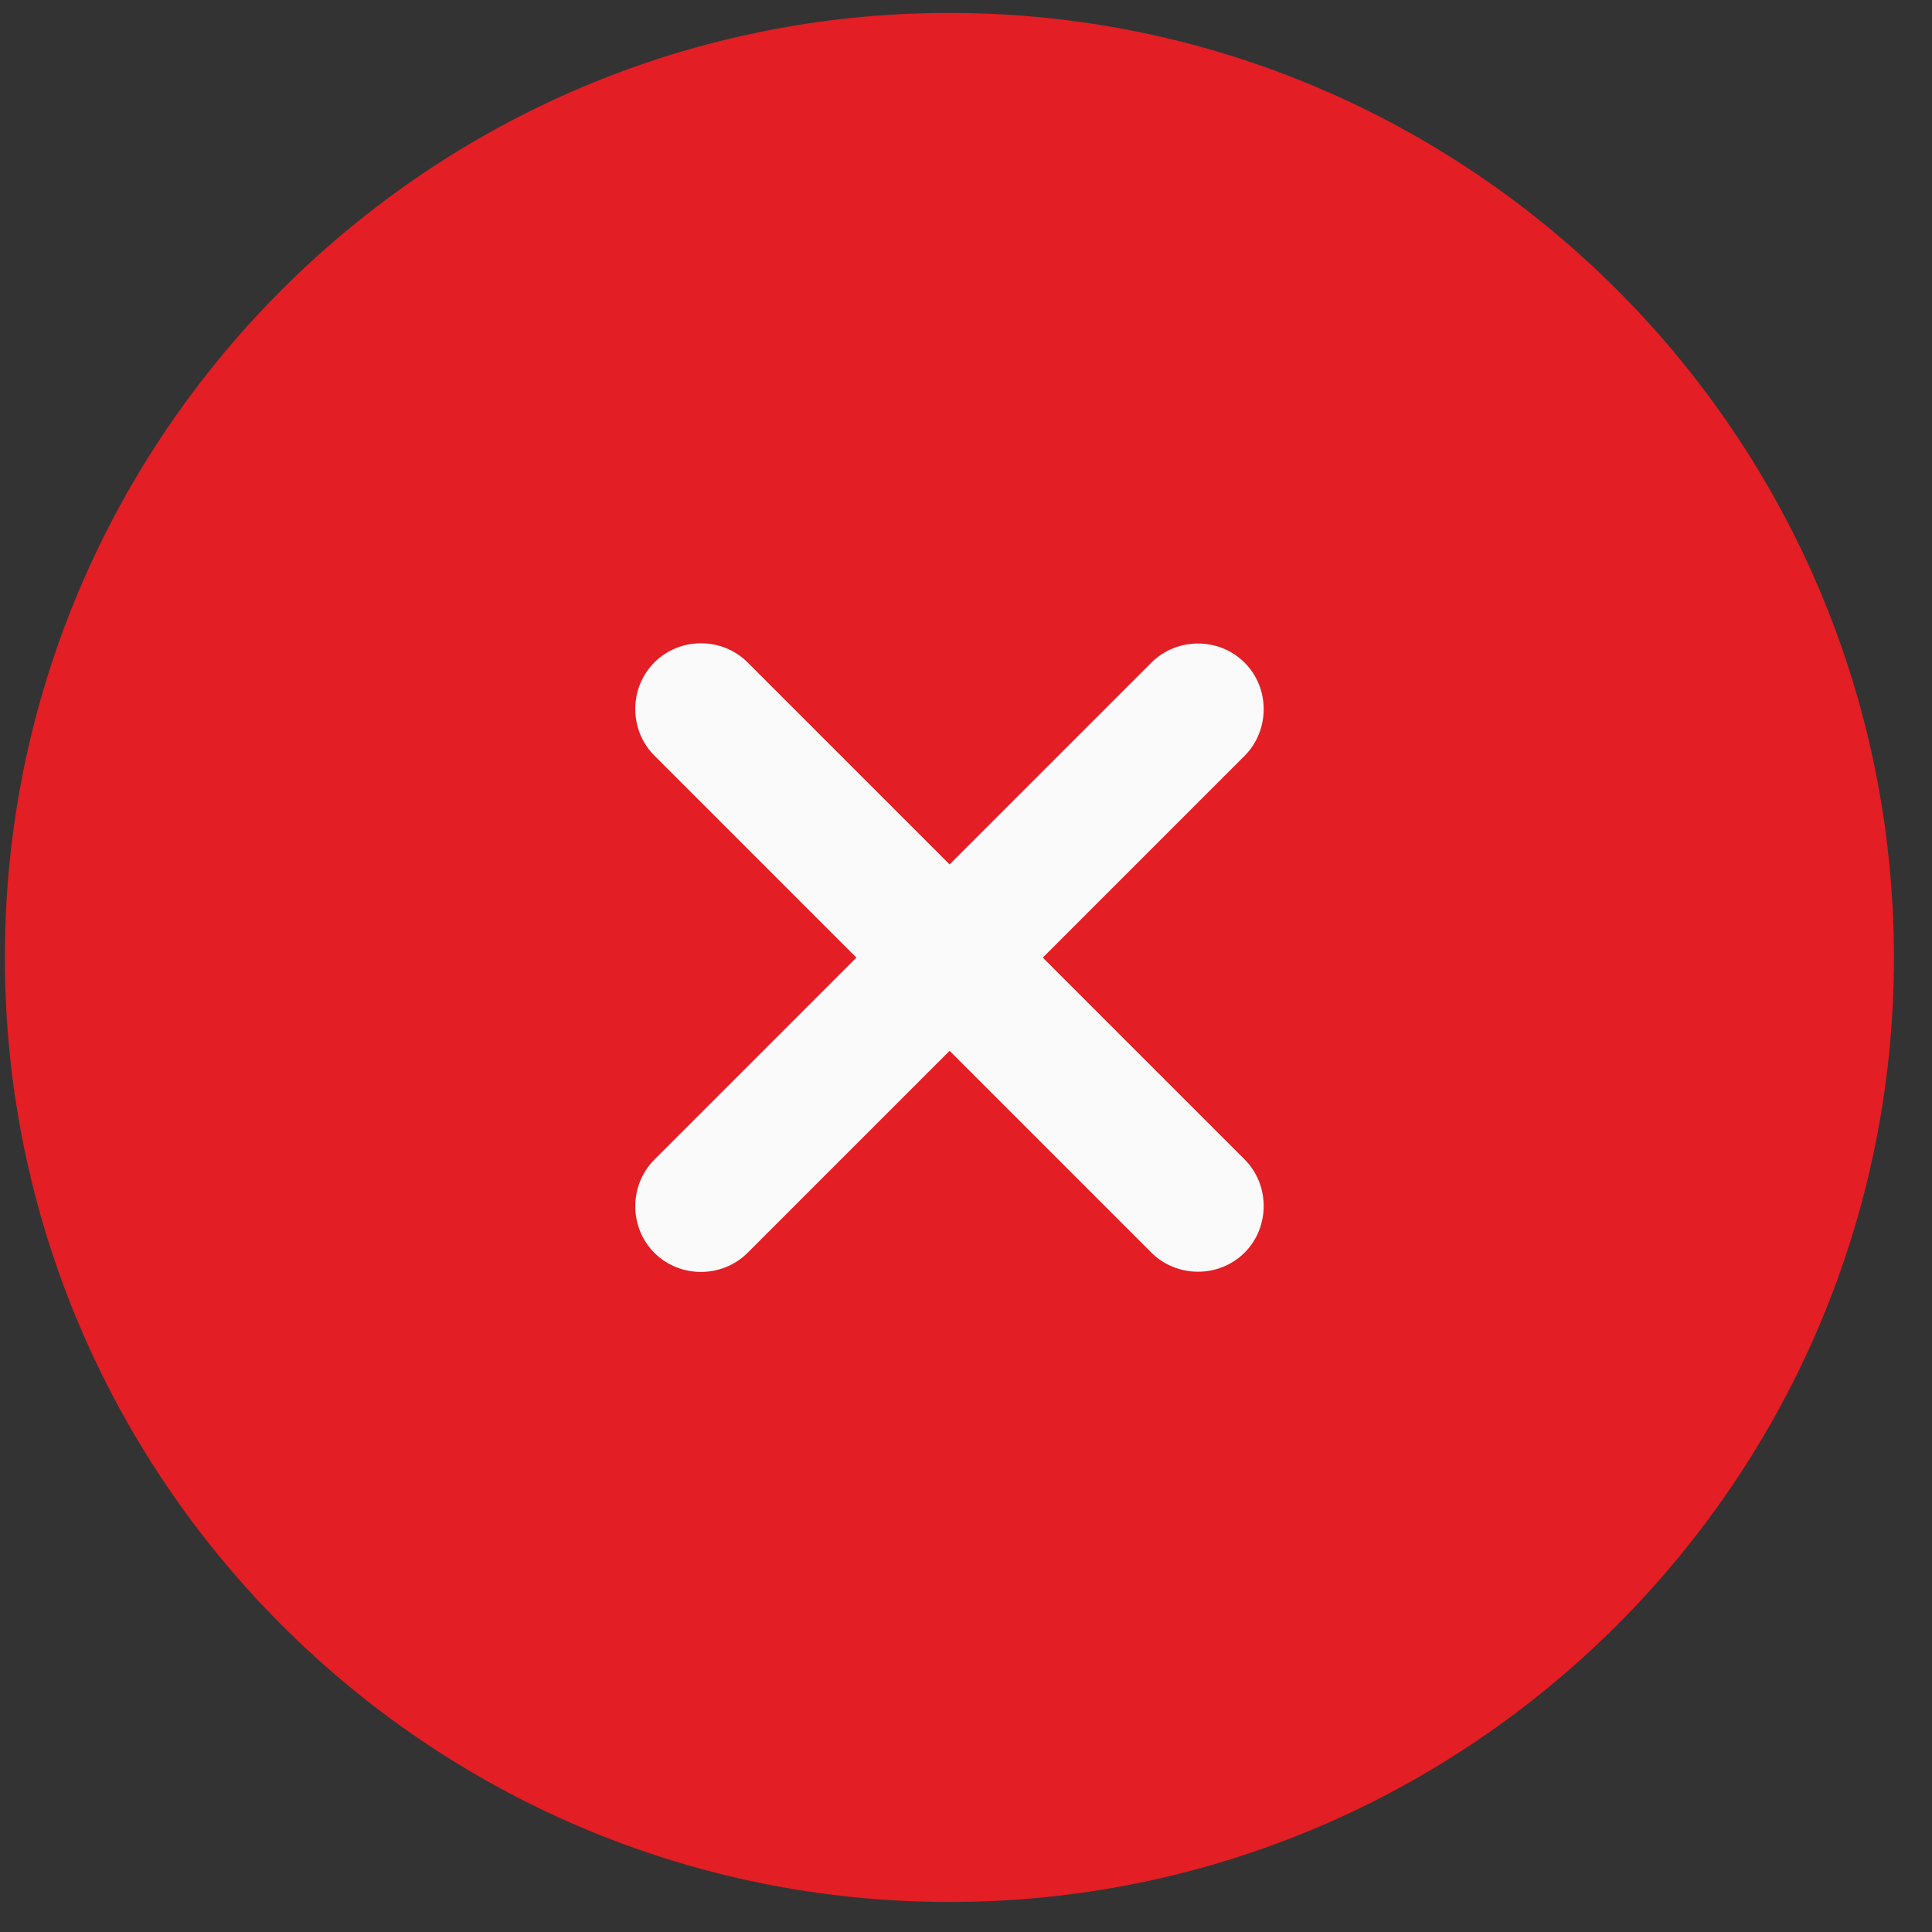 <svg width="45" height="45" viewBox="0 0 45 45" fill="none" xmlns="http://www.w3.org/2000/svg">
<rect x="0" y="0" width="45" height="45" fill="#333333" stroke="none"/>
<g id="Group 1795">
<path id="Vector" d="M22.113 44.301C9.977 44.301 0.113 34.437 0.113 22.301C0.113 10.165 9.977 0.301 22.113 0.301C34.249 0.301 44.113 10.165 44.113 22.301C44.113 34.437 34.249 44.301 22.113 44.301Z" fill="#E31E24"/>
<g id="Group 1793">
<path id="Vector_2" d="M28.989 17.604L17.412 29.181C16.819 29.774 15.835 29.774 15.242 29.181C14.648 28.588 14.648 27.604 15.242 27.01L26.818 15.434C27.412 14.84 28.396 14.84 28.989 15.434C29.582 16.027 29.582 17.011 28.989 17.604Z" fill="#FAFAFA"/>
<path id="Vector_3" d="M28.989 29.176C28.396 29.769 27.412 29.769 26.818 29.176L15.242 17.599C14.648 17.006 14.648 16.022 15.242 15.428C15.835 14.835 16.819 14.835 17.412 15.428L28.989 27.005C29.582 27.599 29.582 28.582 28.989 29.176Z" fill="#FAFAFA"/>
</g>
</g>
</svg>
